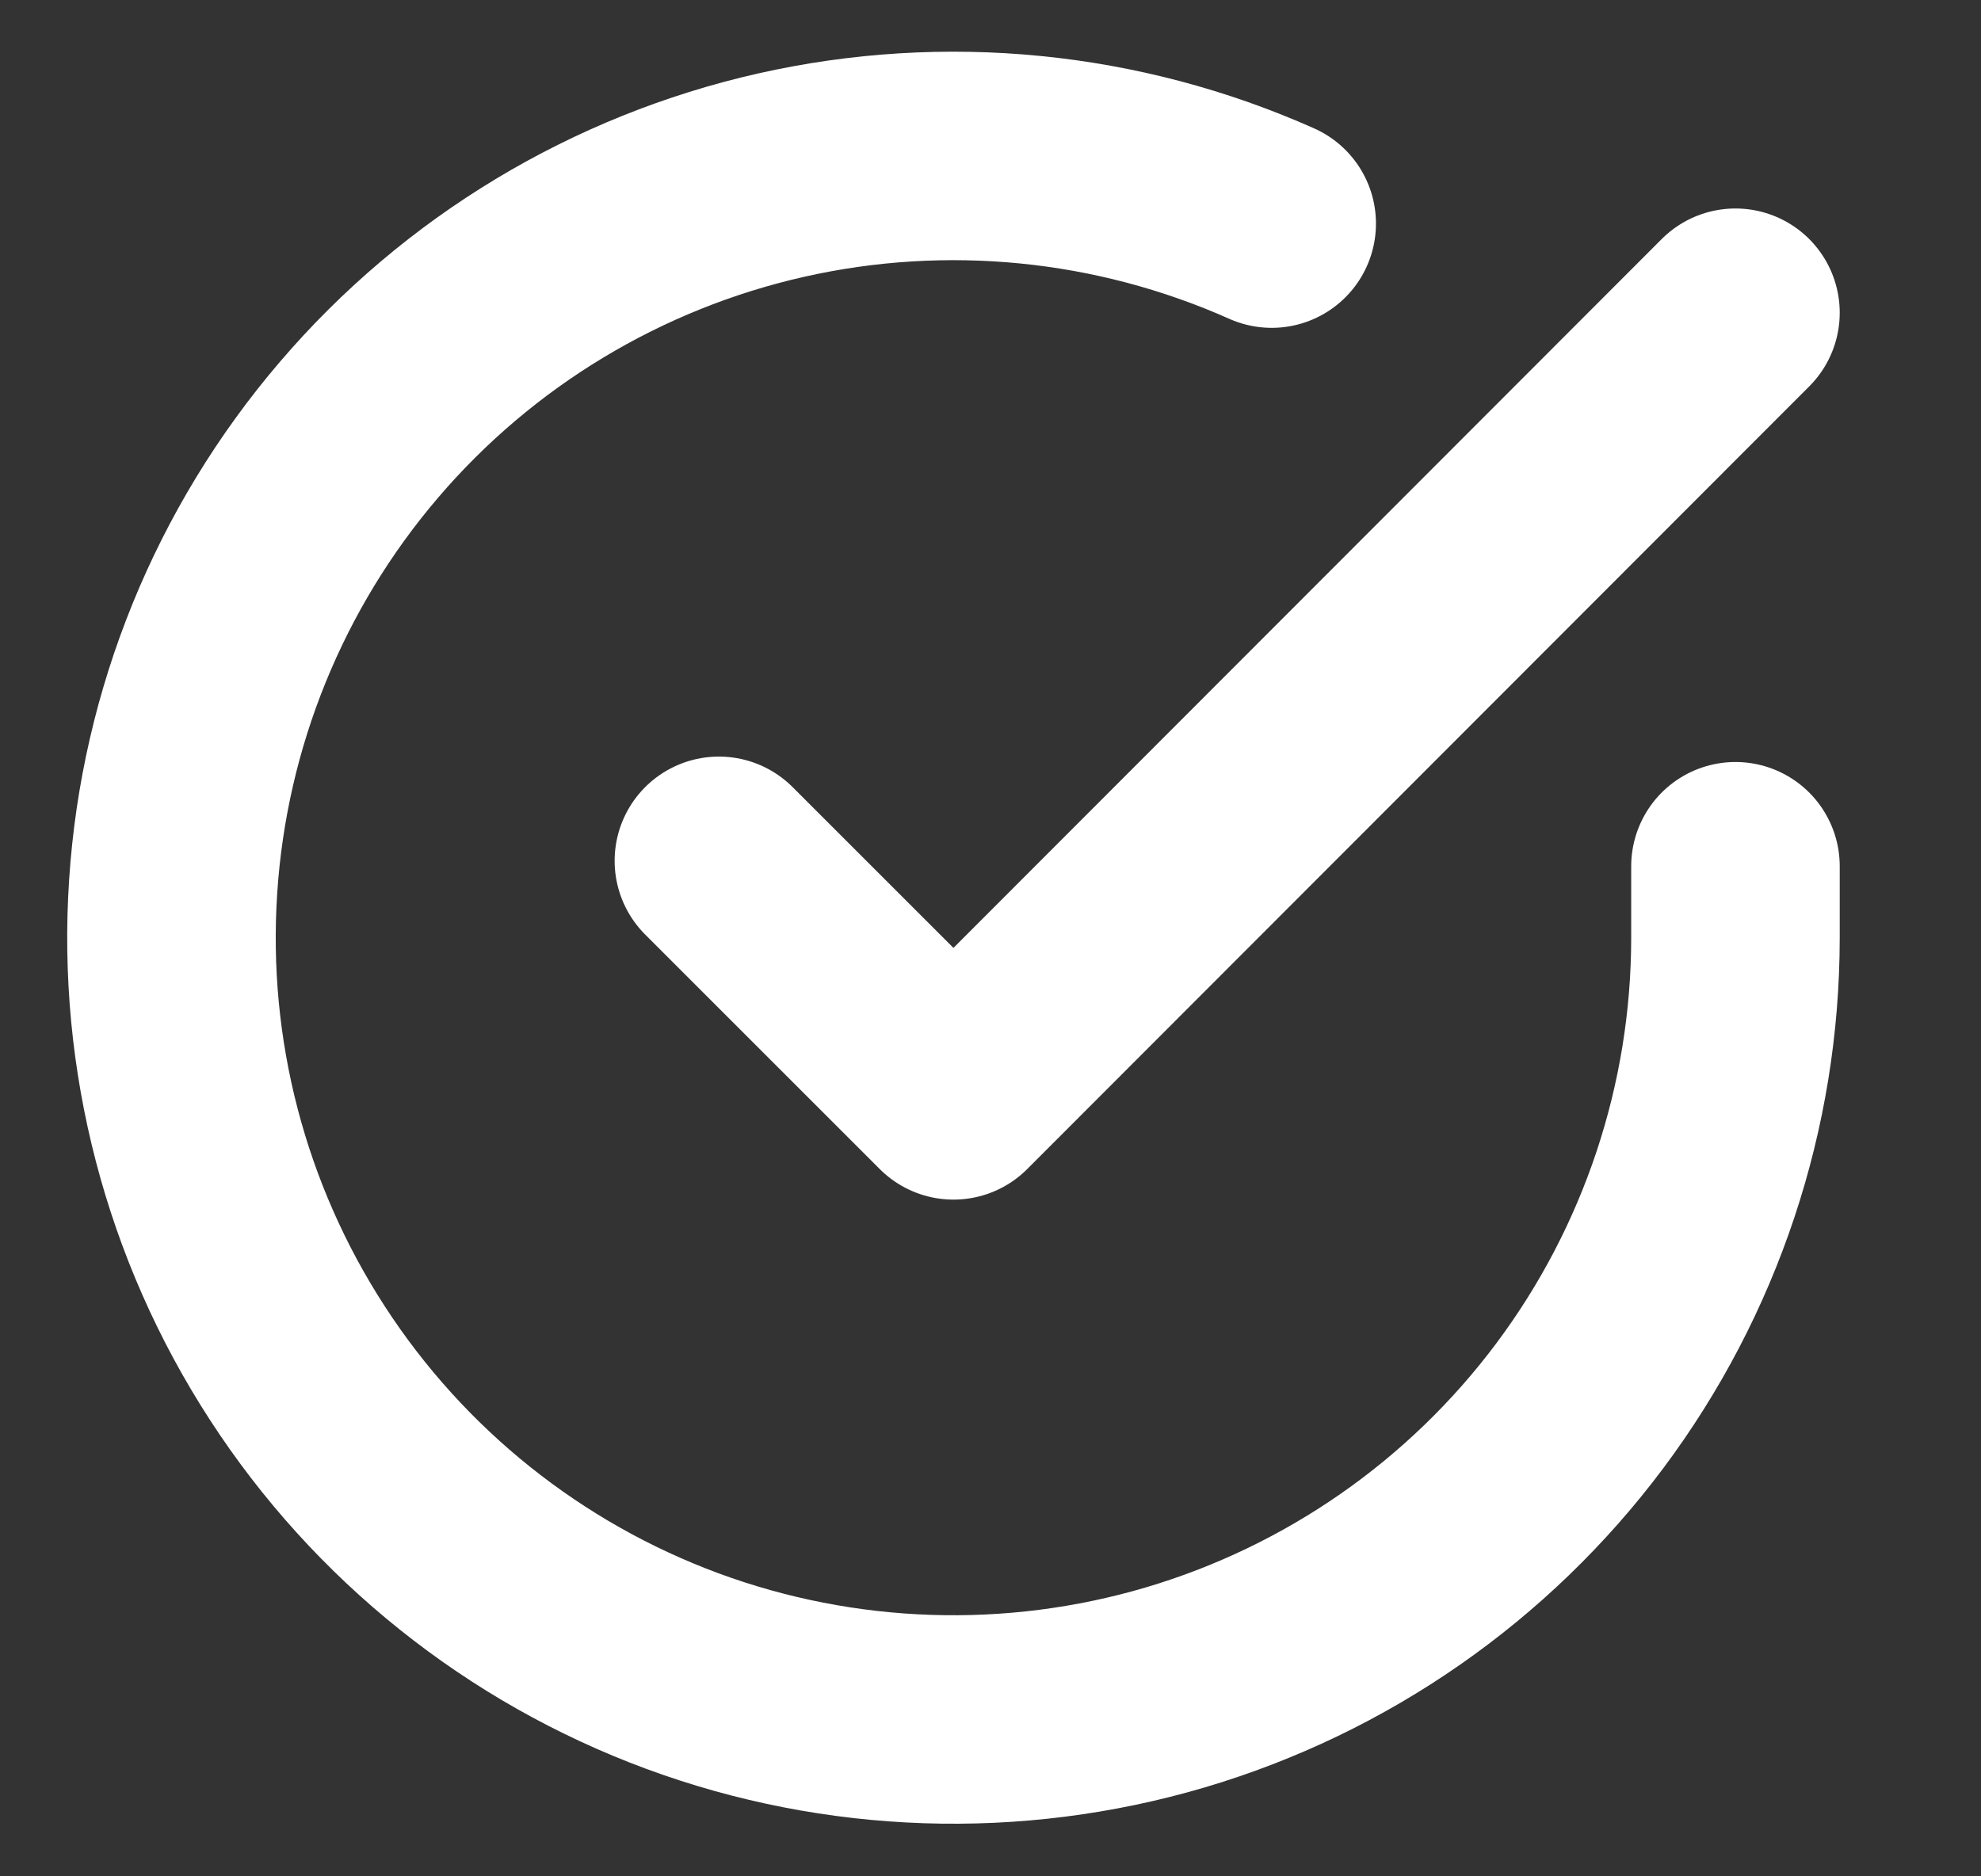 <svg width="19" height="18" viewBox="0 0 19 18" fill="none" xmlns="http://www.w3.org/2000/svg">
<rect x="0" y="0" width="19" height="18" fill="#333333" stroke="none"/>
<g clip-path="url(#clip0_627_9430)">
<path d="M16.645 8.31V9C16.644 10.617 16.12 12.191 15.152 13.486C14.183 14.782 12.822 15.729 11.271 16.188C9.72 16.646 8.062 16.591 6.545 16.031C5.028 15.47 3.733 14.435 2.853 13.078C1.972 11.721 1.554 10.116 1.661 8.502C1.767 6.888 2.392 5.352 3.443 4.123C4.494 2.893 5.914 2.037 7.492 1.68C9.069 1.324 10.72 1.487 12.197 2.145M16.645 3L9.145 10.508L6.895 8.258" stroke="white" stroke-width="2" stroke-linecap="round" stroke-linejoin="round"/>
</g>
<defs>
<clipPath id="clip0_627_9430">
<rect width="18" height="18" fill="white" transform="translate(0.145)"/>
</clipPath>
</defs>
</svg>
